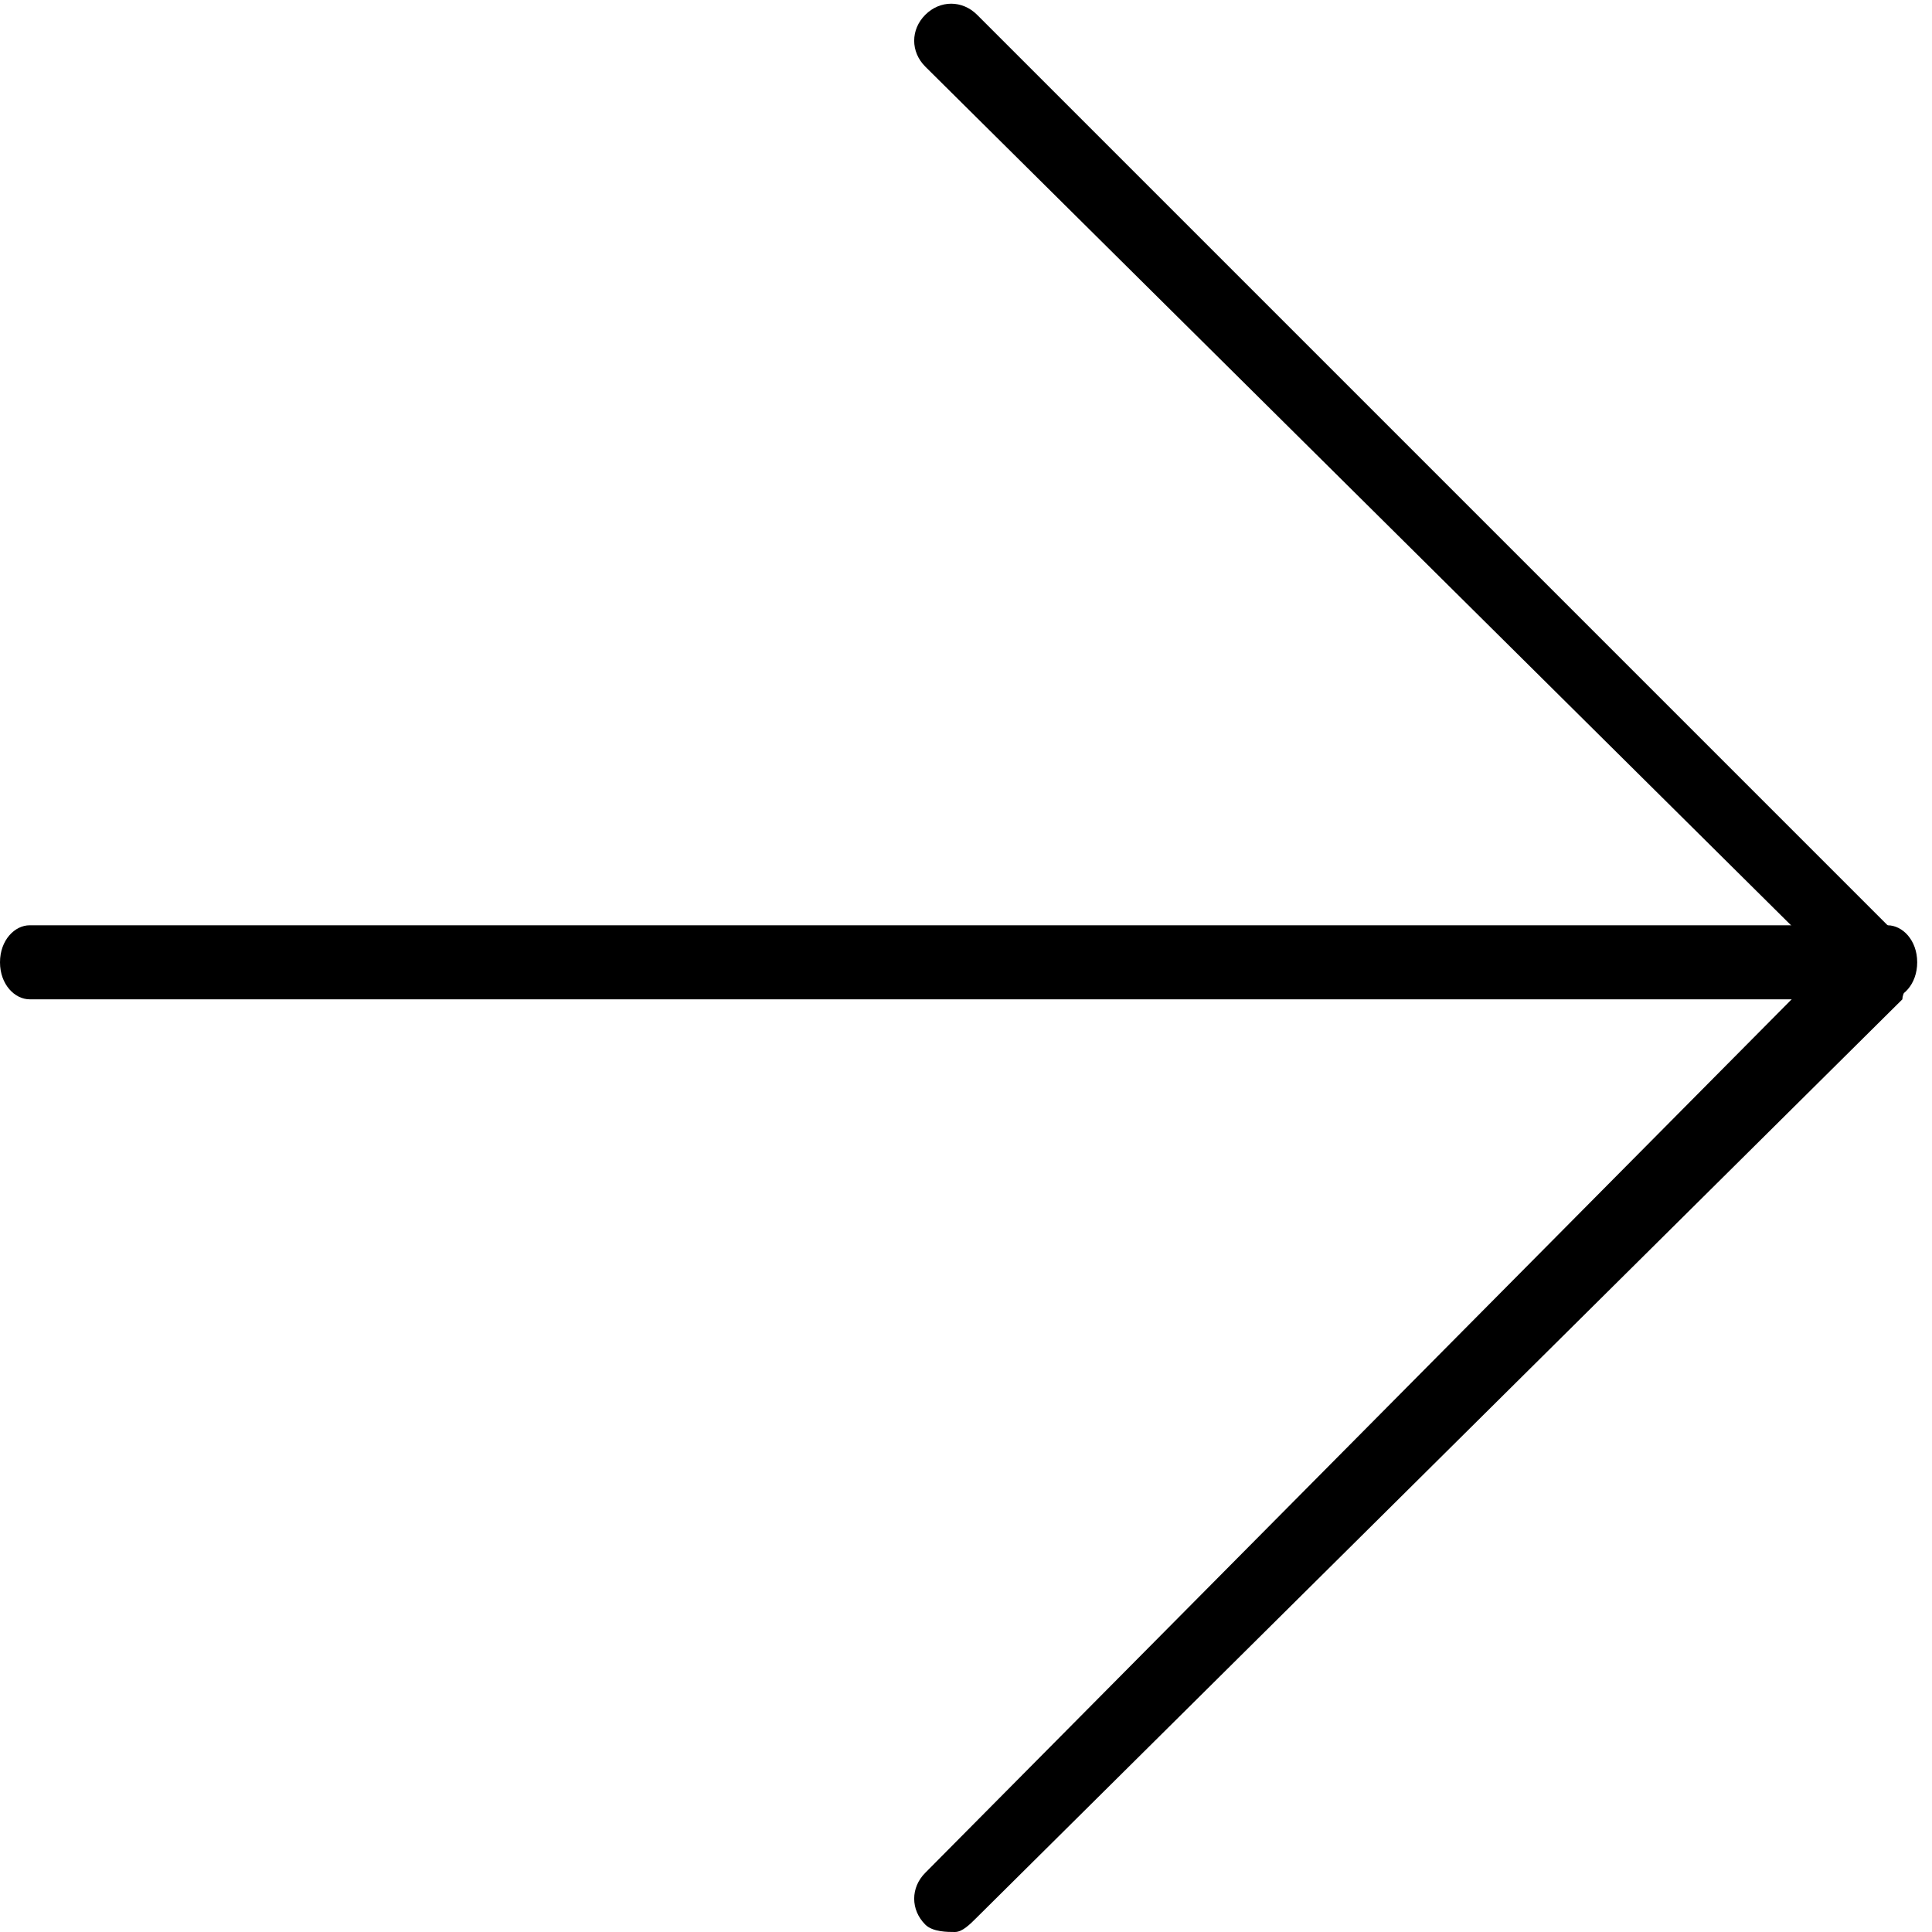 <svg version="1.1" class="svg-icon" xmlns="http://www.w3.org/2000/svg" viewBox="0 0 26.1 26.1" width="26.1px" height="26.1px"><path d="M25.5,13.5H0.4C0.2,13.5,0,13.3,0,13s0.2-0.5,0.4-0.5h25.1c0.2,0,0.4,0.2,0.4,0.5S25.7,13.5,25.5,13.5z"/><path d="M12.9,26.1c-0.1,0-0.3,0-0.4-0.1c-0.2-0.2-0.2-0.5,0-0.7L24.7,13L12.5,0.9c-0.2-0.2-0.2-0.5,0-0.7s0.5-0.2,0.7,0l12.5,12.5c0.1,0.1,0.1,0.2,0.1,0.4s-0.1,0.3-0.1,0.4L13.2,25.9C13.1,26,13,26.1,12.9,26.1z"/></svg>
